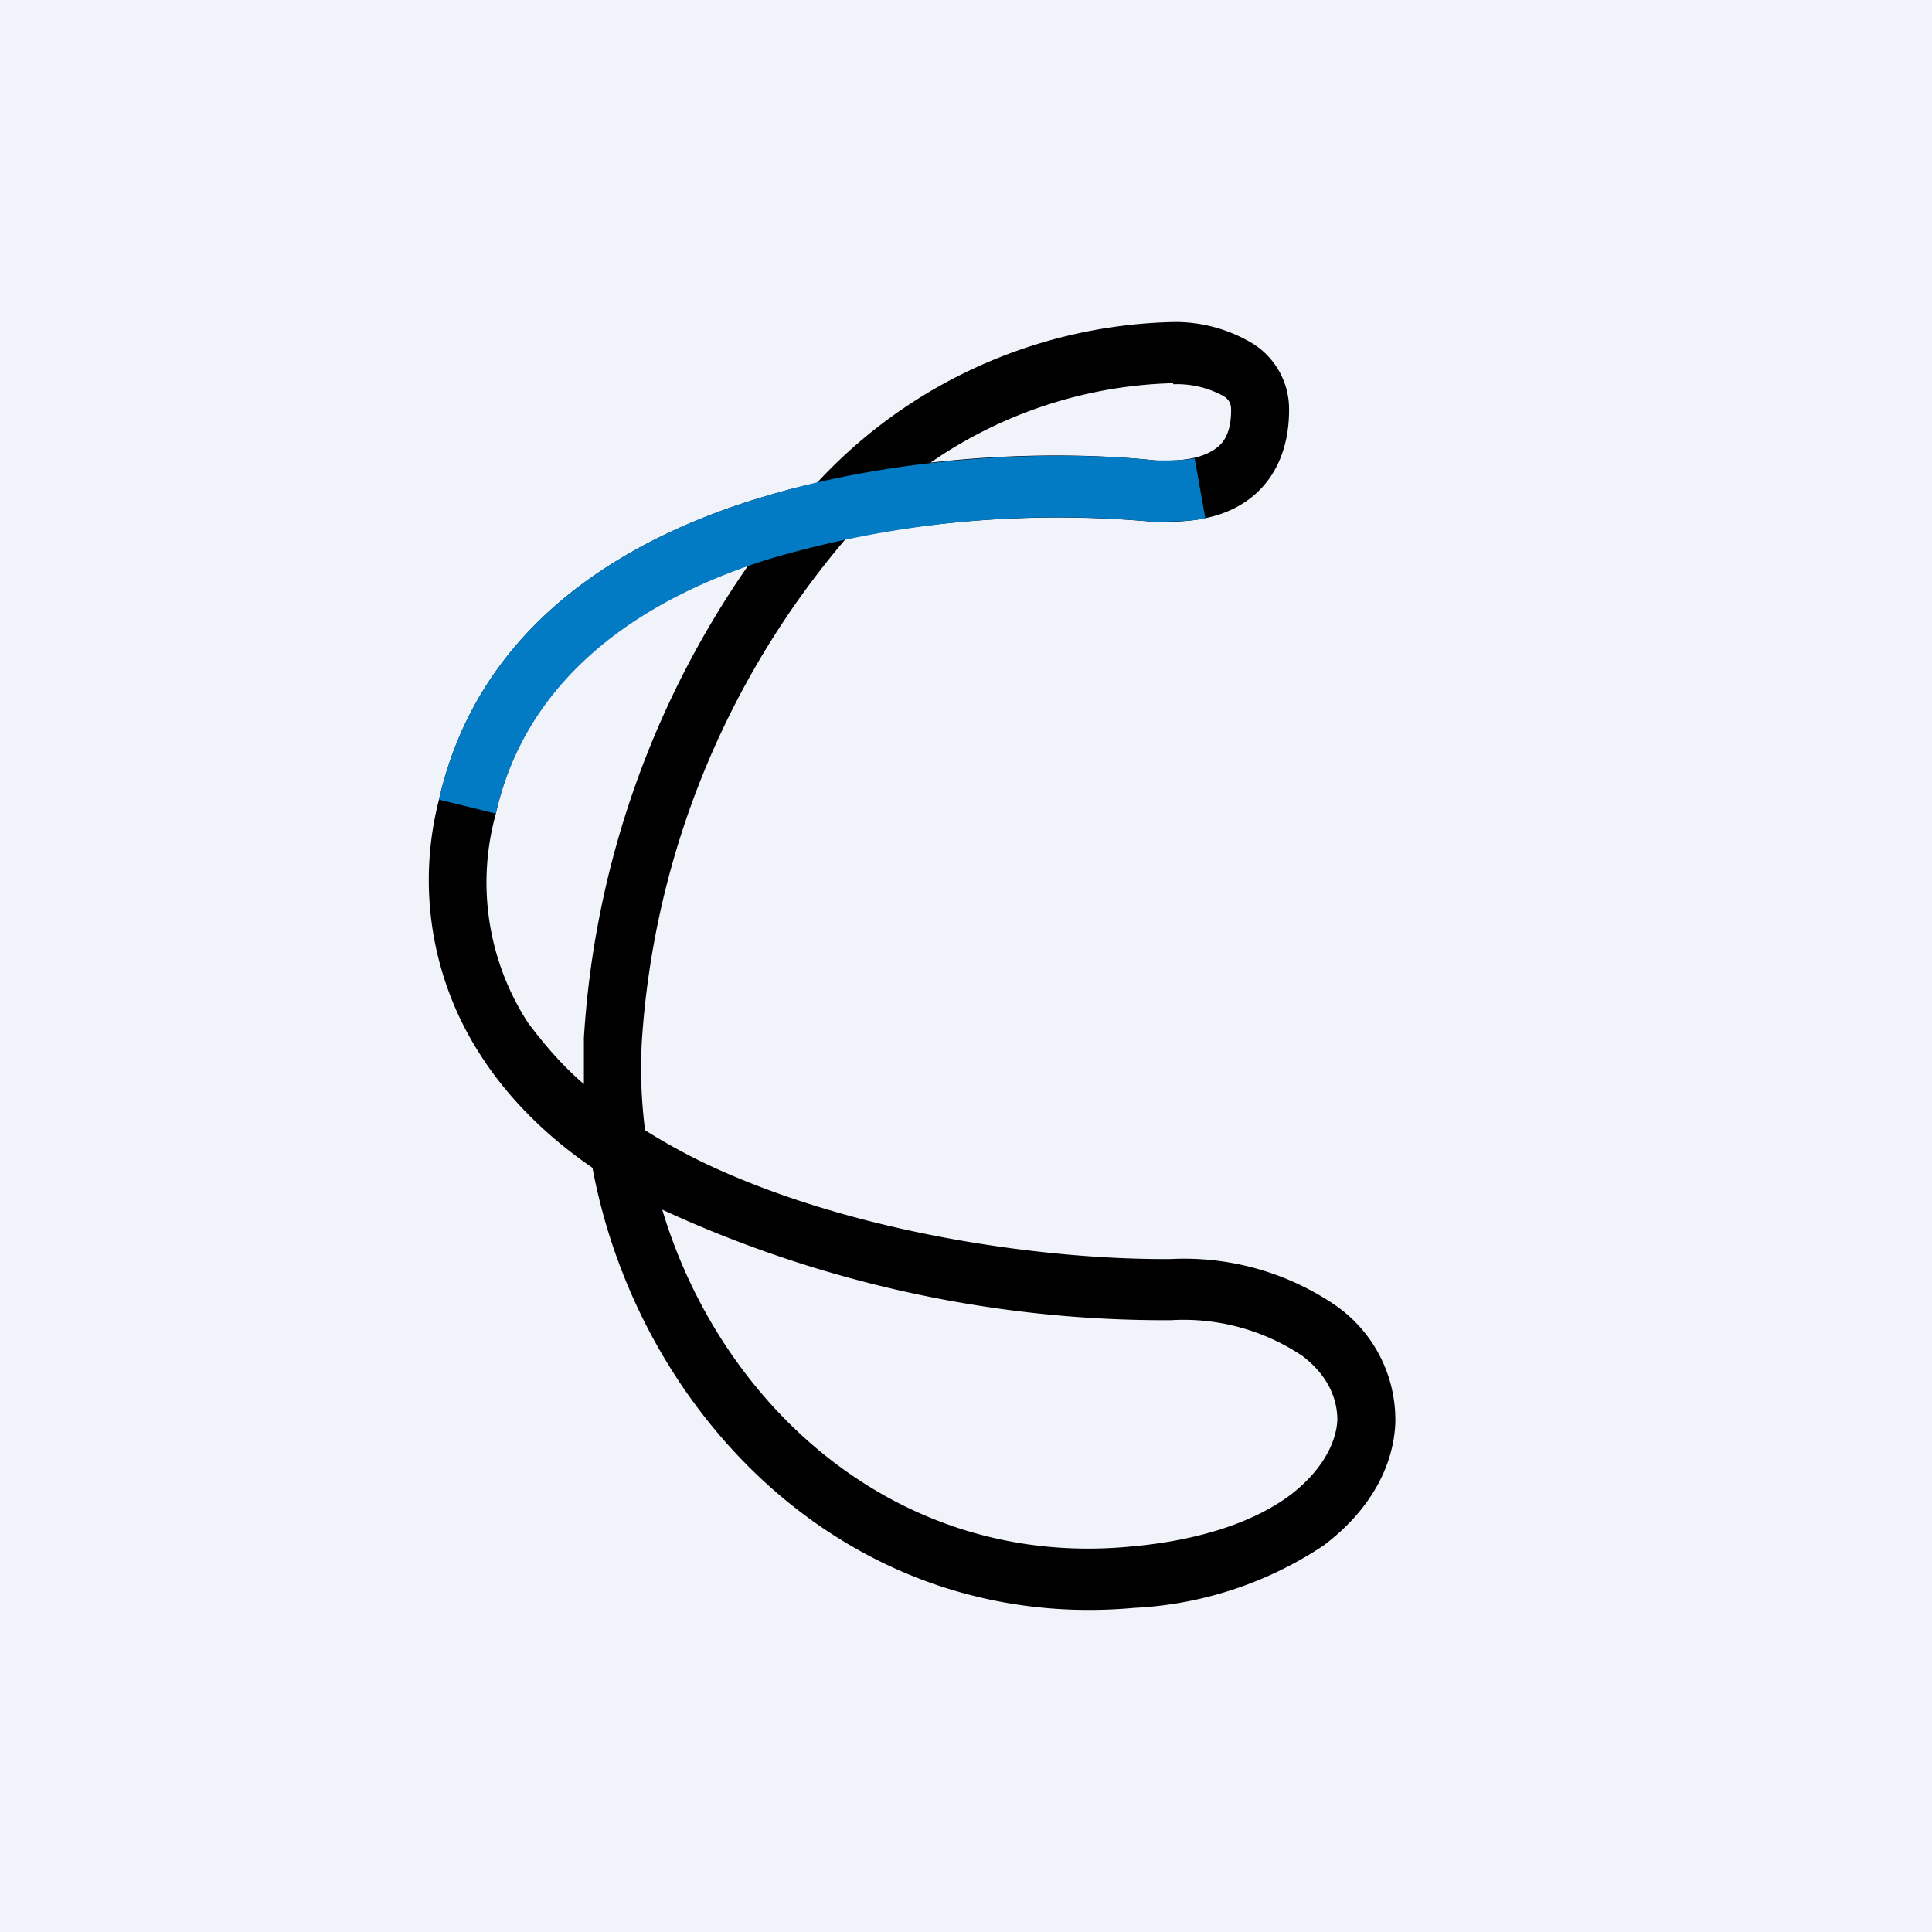 <!-- by TradingView --><svg width="18" height="18" viewBox="0 0 18 18" xmlns="http://www.w3.org/2000/svg"><path fill="#F0F3FA" d="M0 0h18v18H0z"/><path fill-rule="evenodd" d="M10.93 3.57a4.16 4.16 0 0 0-2.26.74c.79-.09 1.53-.08 2.1-.02.24.01.42-.02.54-.1.08-.05.16-.14.16-.37 0-.05-.01-.1-.09-.14a.9.9 0 0 0-.45-.1ZM7.88 5.02a9.92 9.92 0 0 1 2.85-.16c.29.01.6-.01.85-.17.27-.17.43-.47.43-.87a.72.72 0 0 0-.34-.62 1.4 1.4 0 0 0-.72-.2 4.66 4.66 0 0 0-3.34 1.5c-.2.04-.4.1-.6.16-1.33.42-2.57 1.25-2.92 2.79a3 3 0 0 0 .4 2.4c.26.4.62.75 1.03 1.03.43 2.31 2.4 4.34 5.05 4.1a3.49 3.49 0 0 0 1.76-.58c.4-.3.65-.7.67-1.14a1.3 1.3 0 0 0-.56-1.1 2.5 2.5 0 0 0-1.53-.43c-1.18.01-2.98-.24-4.36-.9a5.67 5.67 0 0 1-.54-.3 4.53 4.53 0 0 1-.03-.83 8.02 8.02 0 0 1 1.9-4.68Zm-.91.25C5.8 5.68 4.88 6.4 4.62 7.58a2.4 2.4 0 0 0 .3 1.95c.15.2.32.4.52.57v-.43a8.62 8.62 0 0 1 1.53-4.4Zm-.8 6c.55 1.84 2.2 3.34 4.35 3.14.7-.06 1.19-.25 1.5-.48.3-.23.43-.49.44-.7 0-.2-.09-.42-.33-.6a1.99 1.99 0 0 0-1.22-.33 11.17 11.17 0 0 1-4.74-1.03Z"/><path d="M10.77 4.29c-.96-.1-2.44-.05-3.76.37-1.33.42-2.57 1.25-2.92 2.79l.53.13c.28-1.24 1.3-1.98 2.54-2.37a9.54 9.54 0 0 1 3.57-.35c.17 0 .34 0 .5-.03l-.1-.56c-.1.02-.23.02-.36.02Z" fill="#037AC4"/></svg>